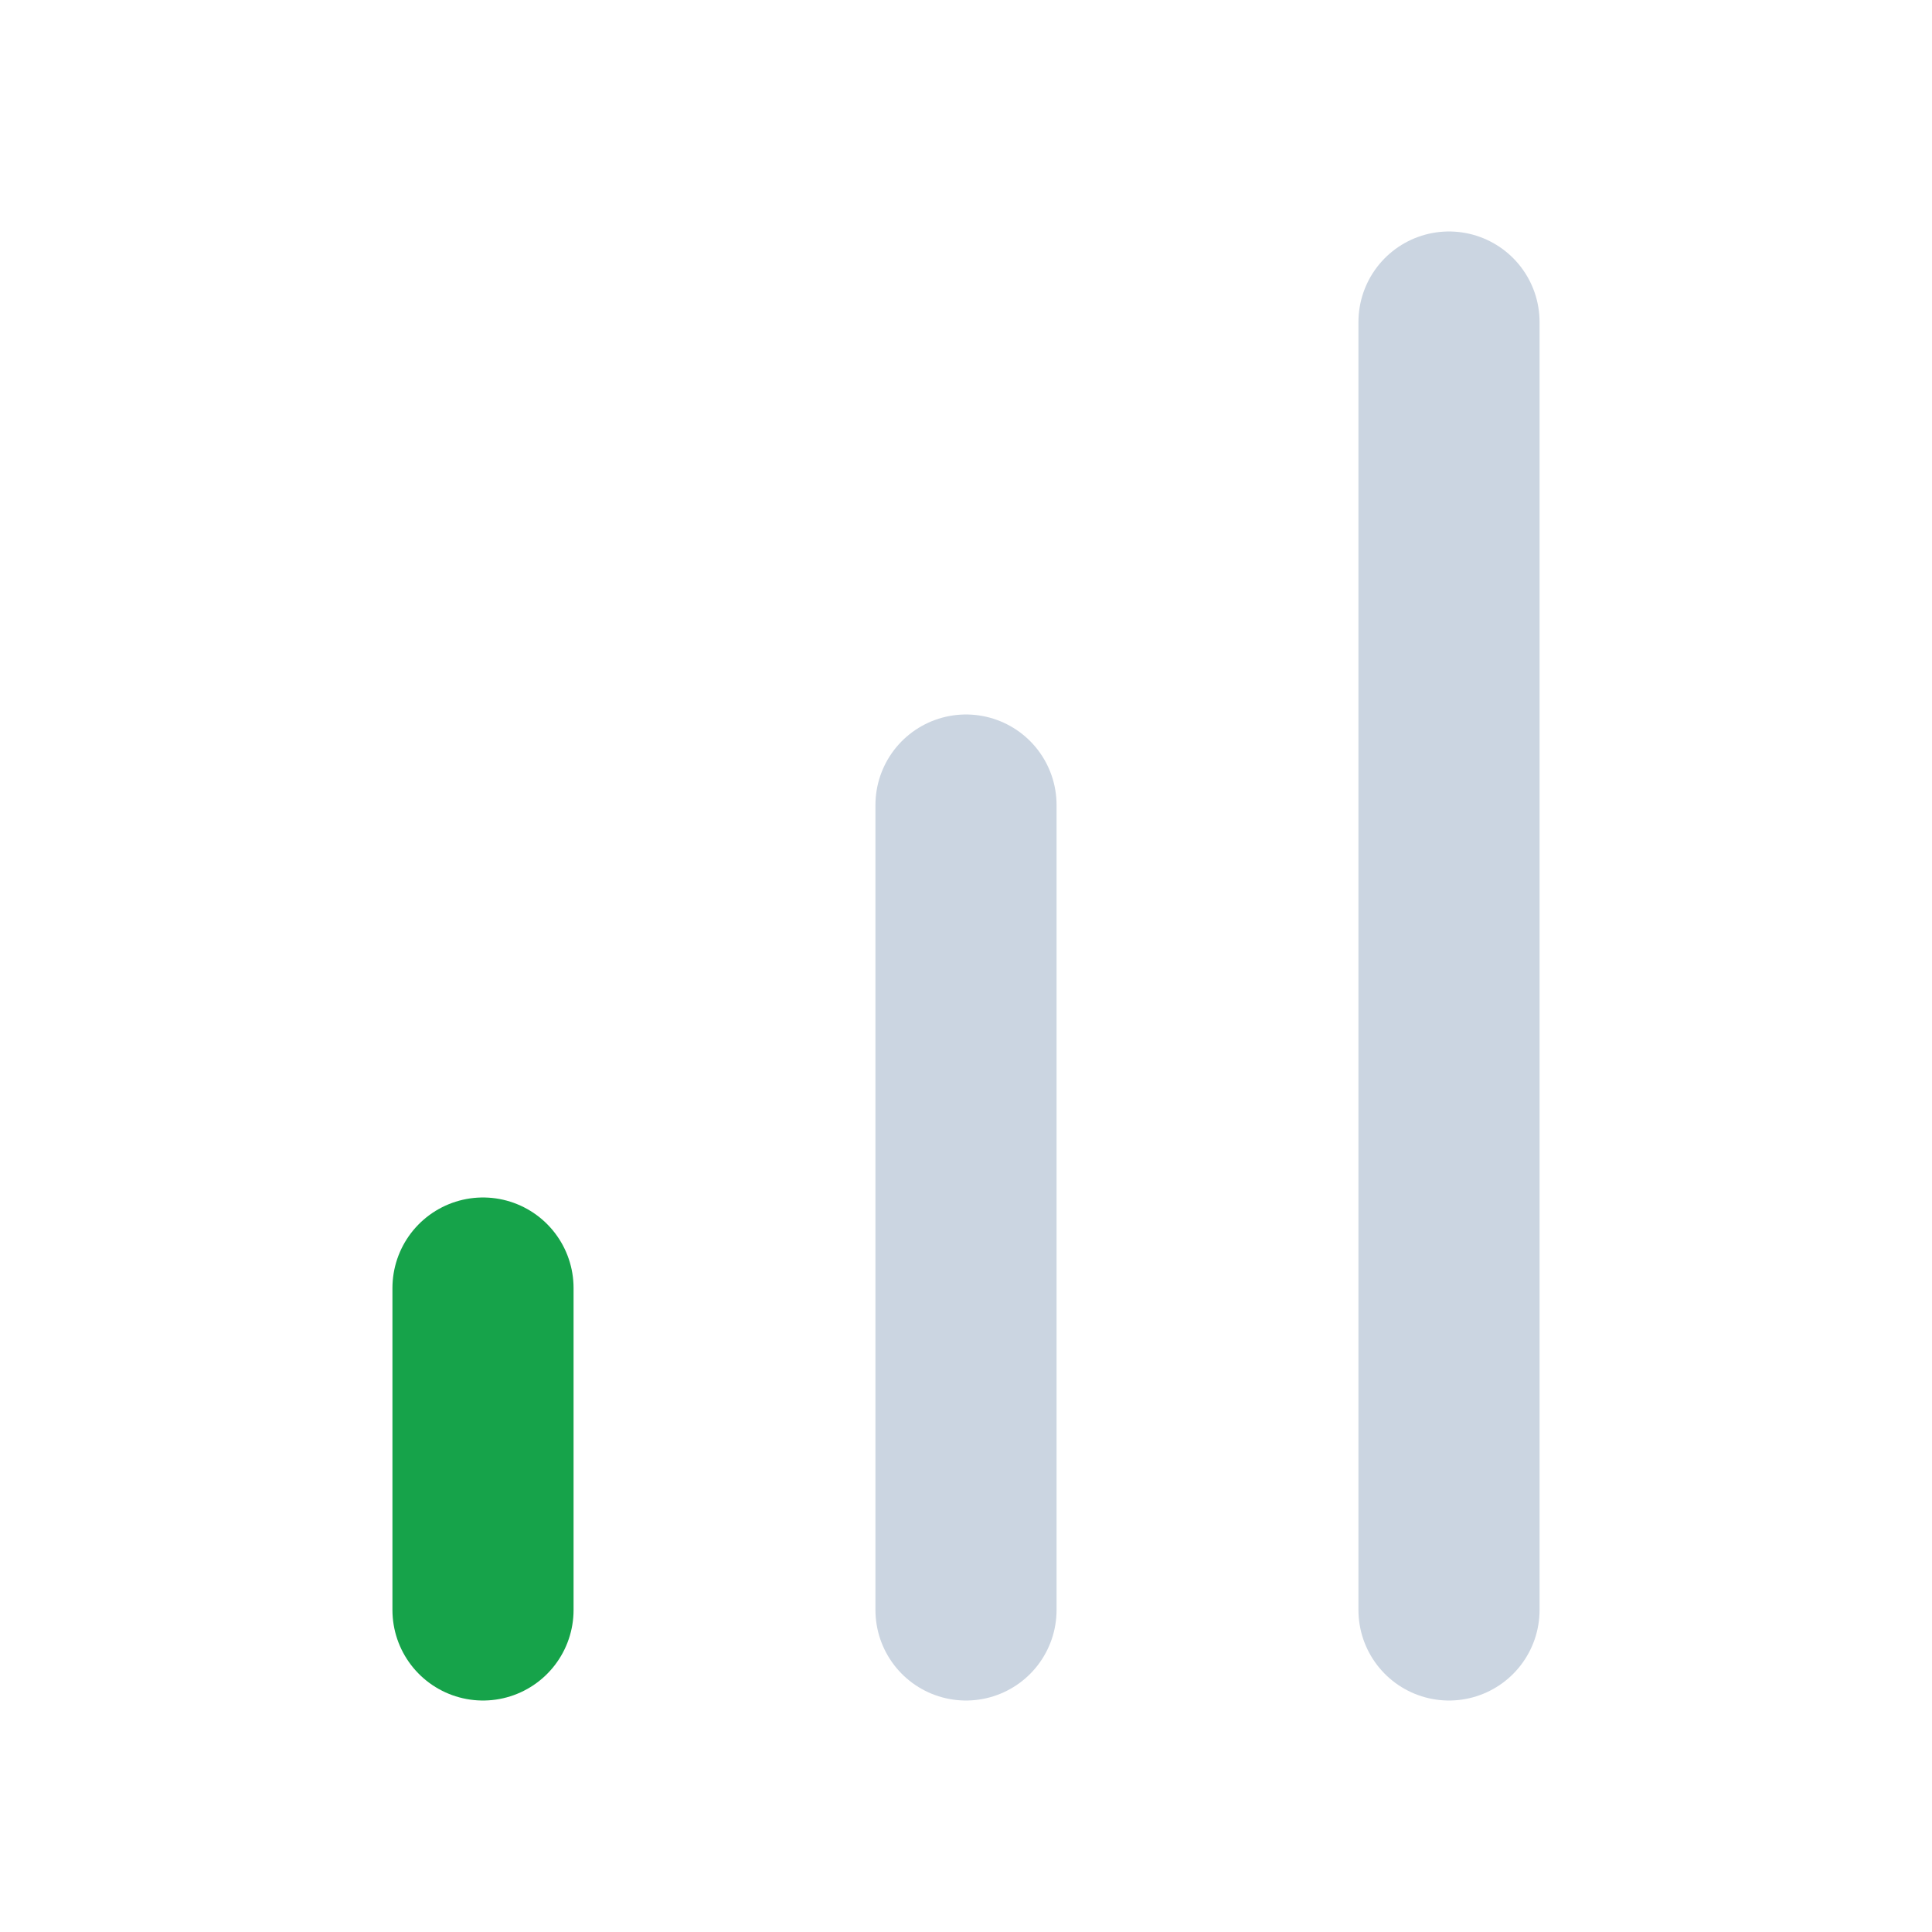 <svg width="16" height="16" viewBox="0 0 16 16" fill="none" xmlns="http://www.w3.org/2000/svg">
<path d="M8 13.333V6.667" stroke="#CBD5E1" stroke-width="1.5" stroke-linecap="round" stroke-linejoin="round"/>
<path d="M12 13.333V2.667" stroke="#CBD5E1" stroke-width="1.5" stroke-linecap="round" stroke-linejoin="round"/>
<path d="M4 13.333V10.667" stroke="#16A34A" stroke-width="1.5" stroke-linecap="round" stroke-linejoin="round"/>
</svg>
